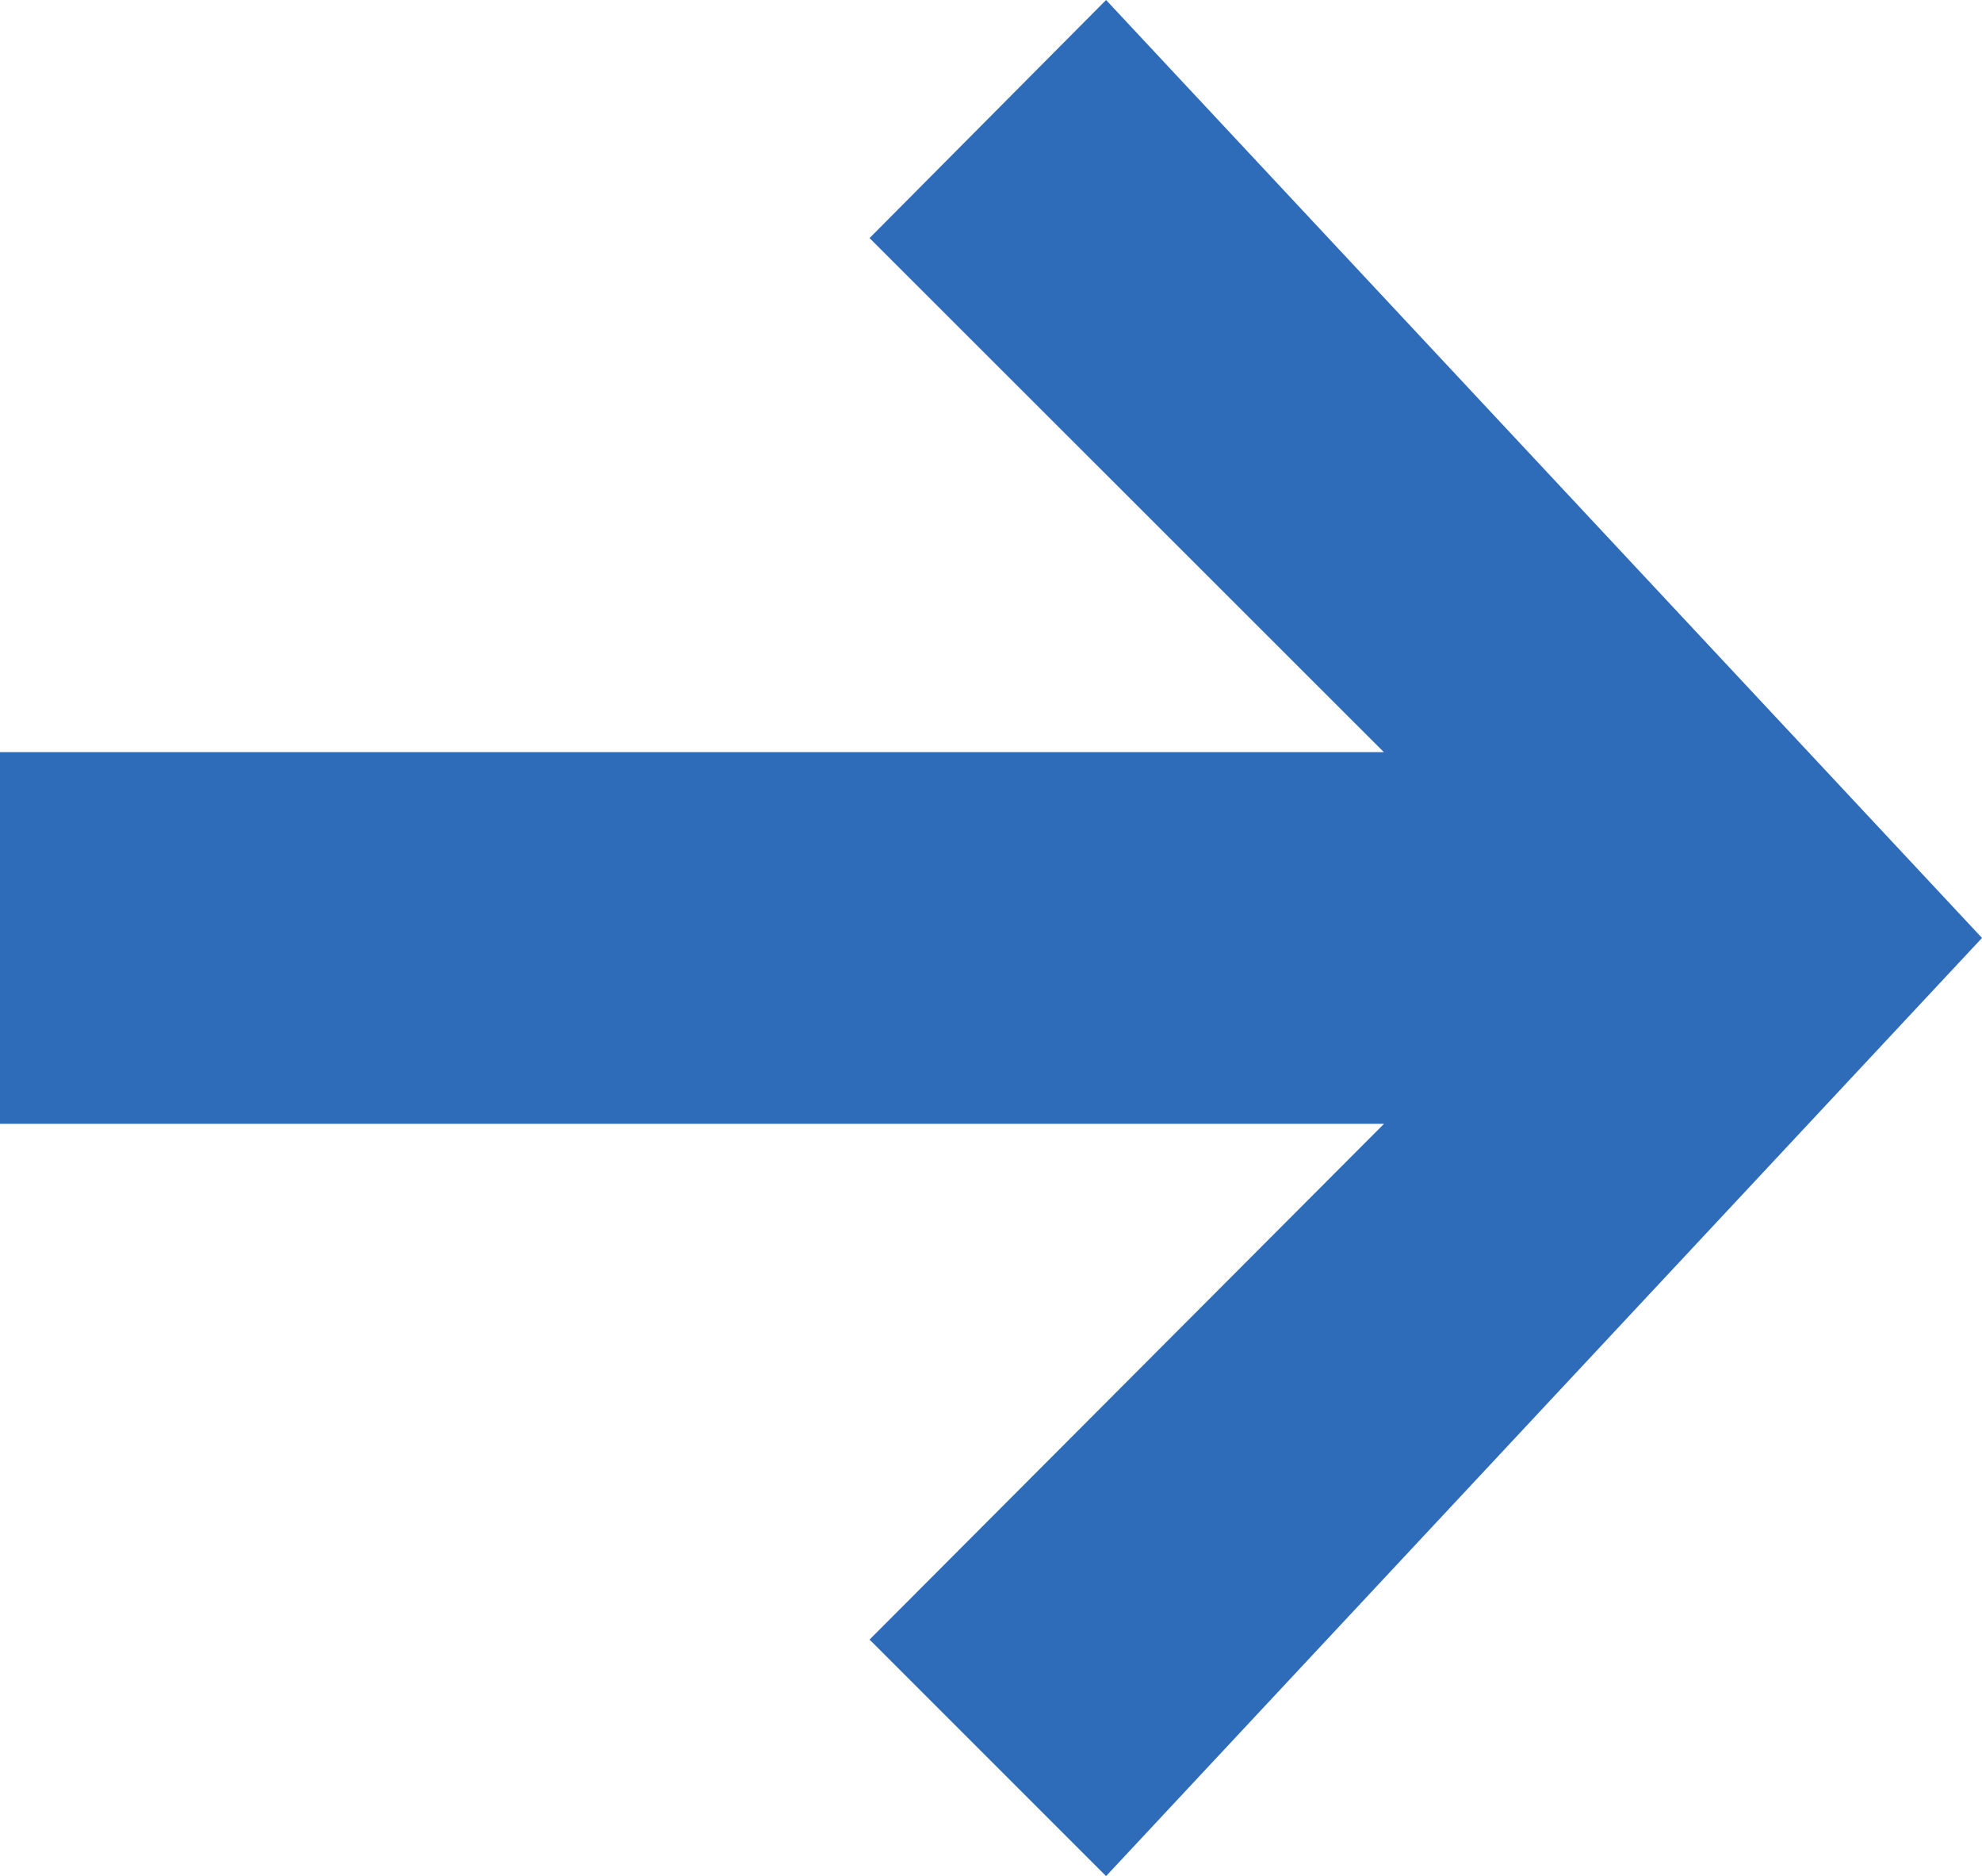 <svg data-name="Icon: Arrow right" xmlns="http://www.w3.org/2000/svg" width="96.273" height="91.118" viewBox="0 0 96.273 91.118">
  <path data-name="Arrow / Right" d="M67.228,54.58H0V36.529H67.219L42.238,11.563,53.726,0,96.273,45.554,53.726,91.118,42.238,79.631Z" fill="#2e6cb9"/>
</svg>
